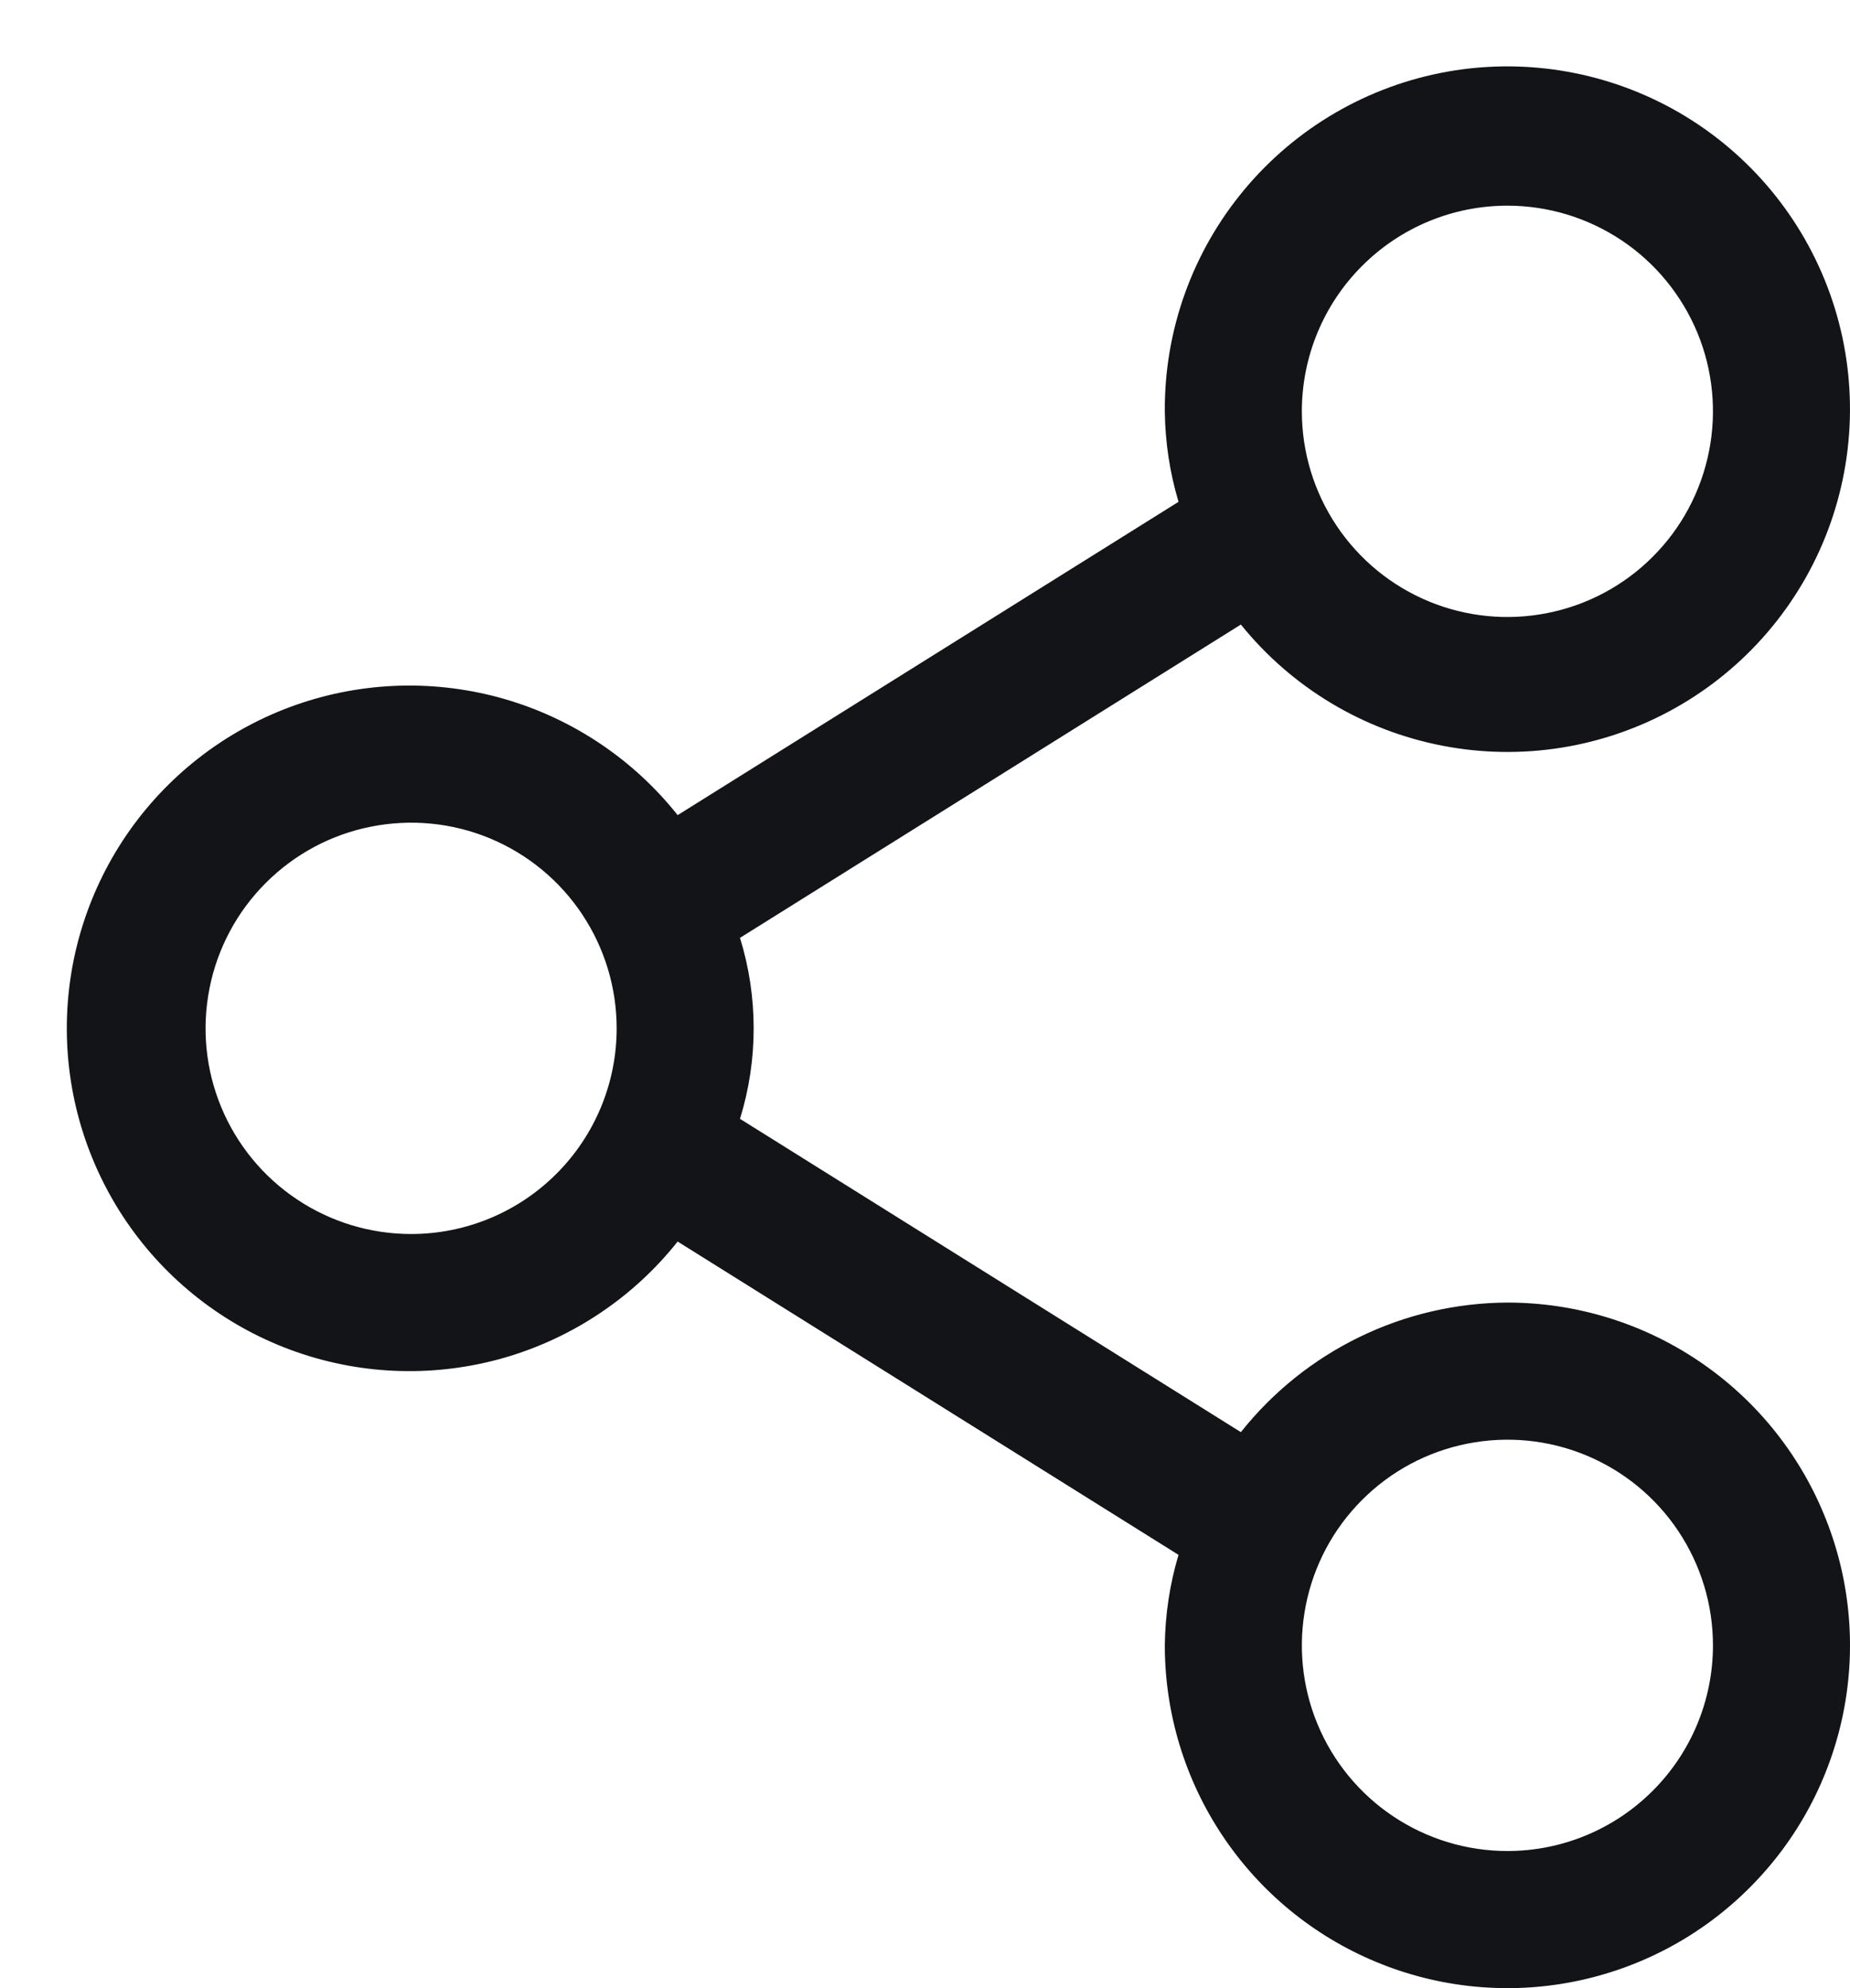 <svg width="27" height="29" viewBox="0 0 27 29" fill="none" xmlns="http://www.w3.org/2000/svg">
<path d="M22 19C21.251 19.004 20.513 19.175 19.84 19.503C19.167 19.83 18.576 20.304 18.11 20.89L10.8 16.32C11.066 15.46 11.066 14.54 10.8 13.68L18.11 9.11C18.852 10.029 19.895 10.655 21.055 10.878C22.214 11.102 23.416 10.907 24.445 10.33C25.476 9.752 26.268 8.828 26.682 7.723C27.096 6.617 27.106 5.4 26.709 4.288C26.312 3.176 25.534 2.24 24.513 1.646C23.492 1.053 22.294 0.839 21.131 1.044C19.968 1.25 18.916 1.86 18.16 2.767C17.403 3.674 16.992 4.819 17 6C17.005 6.447 17.072 6.891 17.2 7.32L9.89 11.89C9.245 11.078 8.362 10.486 7.366 10.197C6.369 9.909 5.308 9.937 4.328 10.279C3.348 10.621 2.499 11.259 1.898 12.105C1.298 12.951 0.975 13.962 0.975 15C0.975 16.038 1.298 17.049 1.898 17.895C2.499 18.741 3.348 19.379 4.328 19.721C5.308 20.063 6.369 20.091 7.366 19.803C8.362 19.514 9.245 18.922 9.89 18.11L17.2 22.68C17.072 23.108 17.005 23.553 17 24C17 24.989 17.293 25.956 17.843 26.778C18.392 27.6 19.173 28.241 20.087 28.619C21 28.998 22.006 29.097 22.975 28.904C23.945 28.711 24.836 28.235 25.535 27.535C26.235 26.836 26.711 25.945 26.904 24.975C27.097 24.006 26.998 23 26.619 22.087C26.241 21.173 25.6 20.392 24.778 19.843C23.956 19.293 22.989 19 22 19V19ZM22 3C22.593 3 23.173 3.176 23.667 3.506C24.16 3.835 24.544 4.304 24.772 4.852C24.999 5.4 25.058 6.003 24.942 6.585C24.826 7.167 24.541 7.702 24.121 8.121C23.702 8.541 23.167 8.827 22.585 8.942C22.003 9.058 21.4 8.999 20.852 8.772C20.304 8.545 19.835 8.16 19.506 7.667C19.176 7.173 19 6.593 19 6C19 5.204 19.316 4.441 19.879 3.879C20.441 3.316 21.204 3 22 3V3ZM6 18C5.407 18 4.827 17.824 4.333 17.494C3.84 17.165 3.455 16.696 3.228 16.148C3.001 15.6 2.942 14.997 3.058 14.415C3.173 13.833 3.459 13.298 3.879 12.879C4.298 12.459 4.833 12.173 5.415 12.058C5.997 11.942 6.6 12.001 7.148 12.228C7.696 12.455 8.165 12.84 8.494 13.333C8.824 13.827 9 14.407 9 15C9 15.796 8.684 16.559 8.121 17.121C7.559 17.684 6.796 18 6 18ZM22 27C21.407 27 20.827 26.824 20.333 26.494C19.84 26.165 19.455 25.696 19.228 25.148C19.001 24.6 18.942 23.997 19.058 23.415C19.173 22.833 19.459 22.298 19.879 21.879C20.298 21.459 20.833 21.173 21.415 21.058C21.997 20.942 22.6 21.001 23.148 21.228C23.696 21.455 24.165 21.84 24.494 22.333C24.824 22.827 25 23.407 25 24C25 24.796 24.684 25.559 24.121 26.121C23.559 26.684 22.796 27 22 27V27Z" fill="#131418"/>
</svg>

